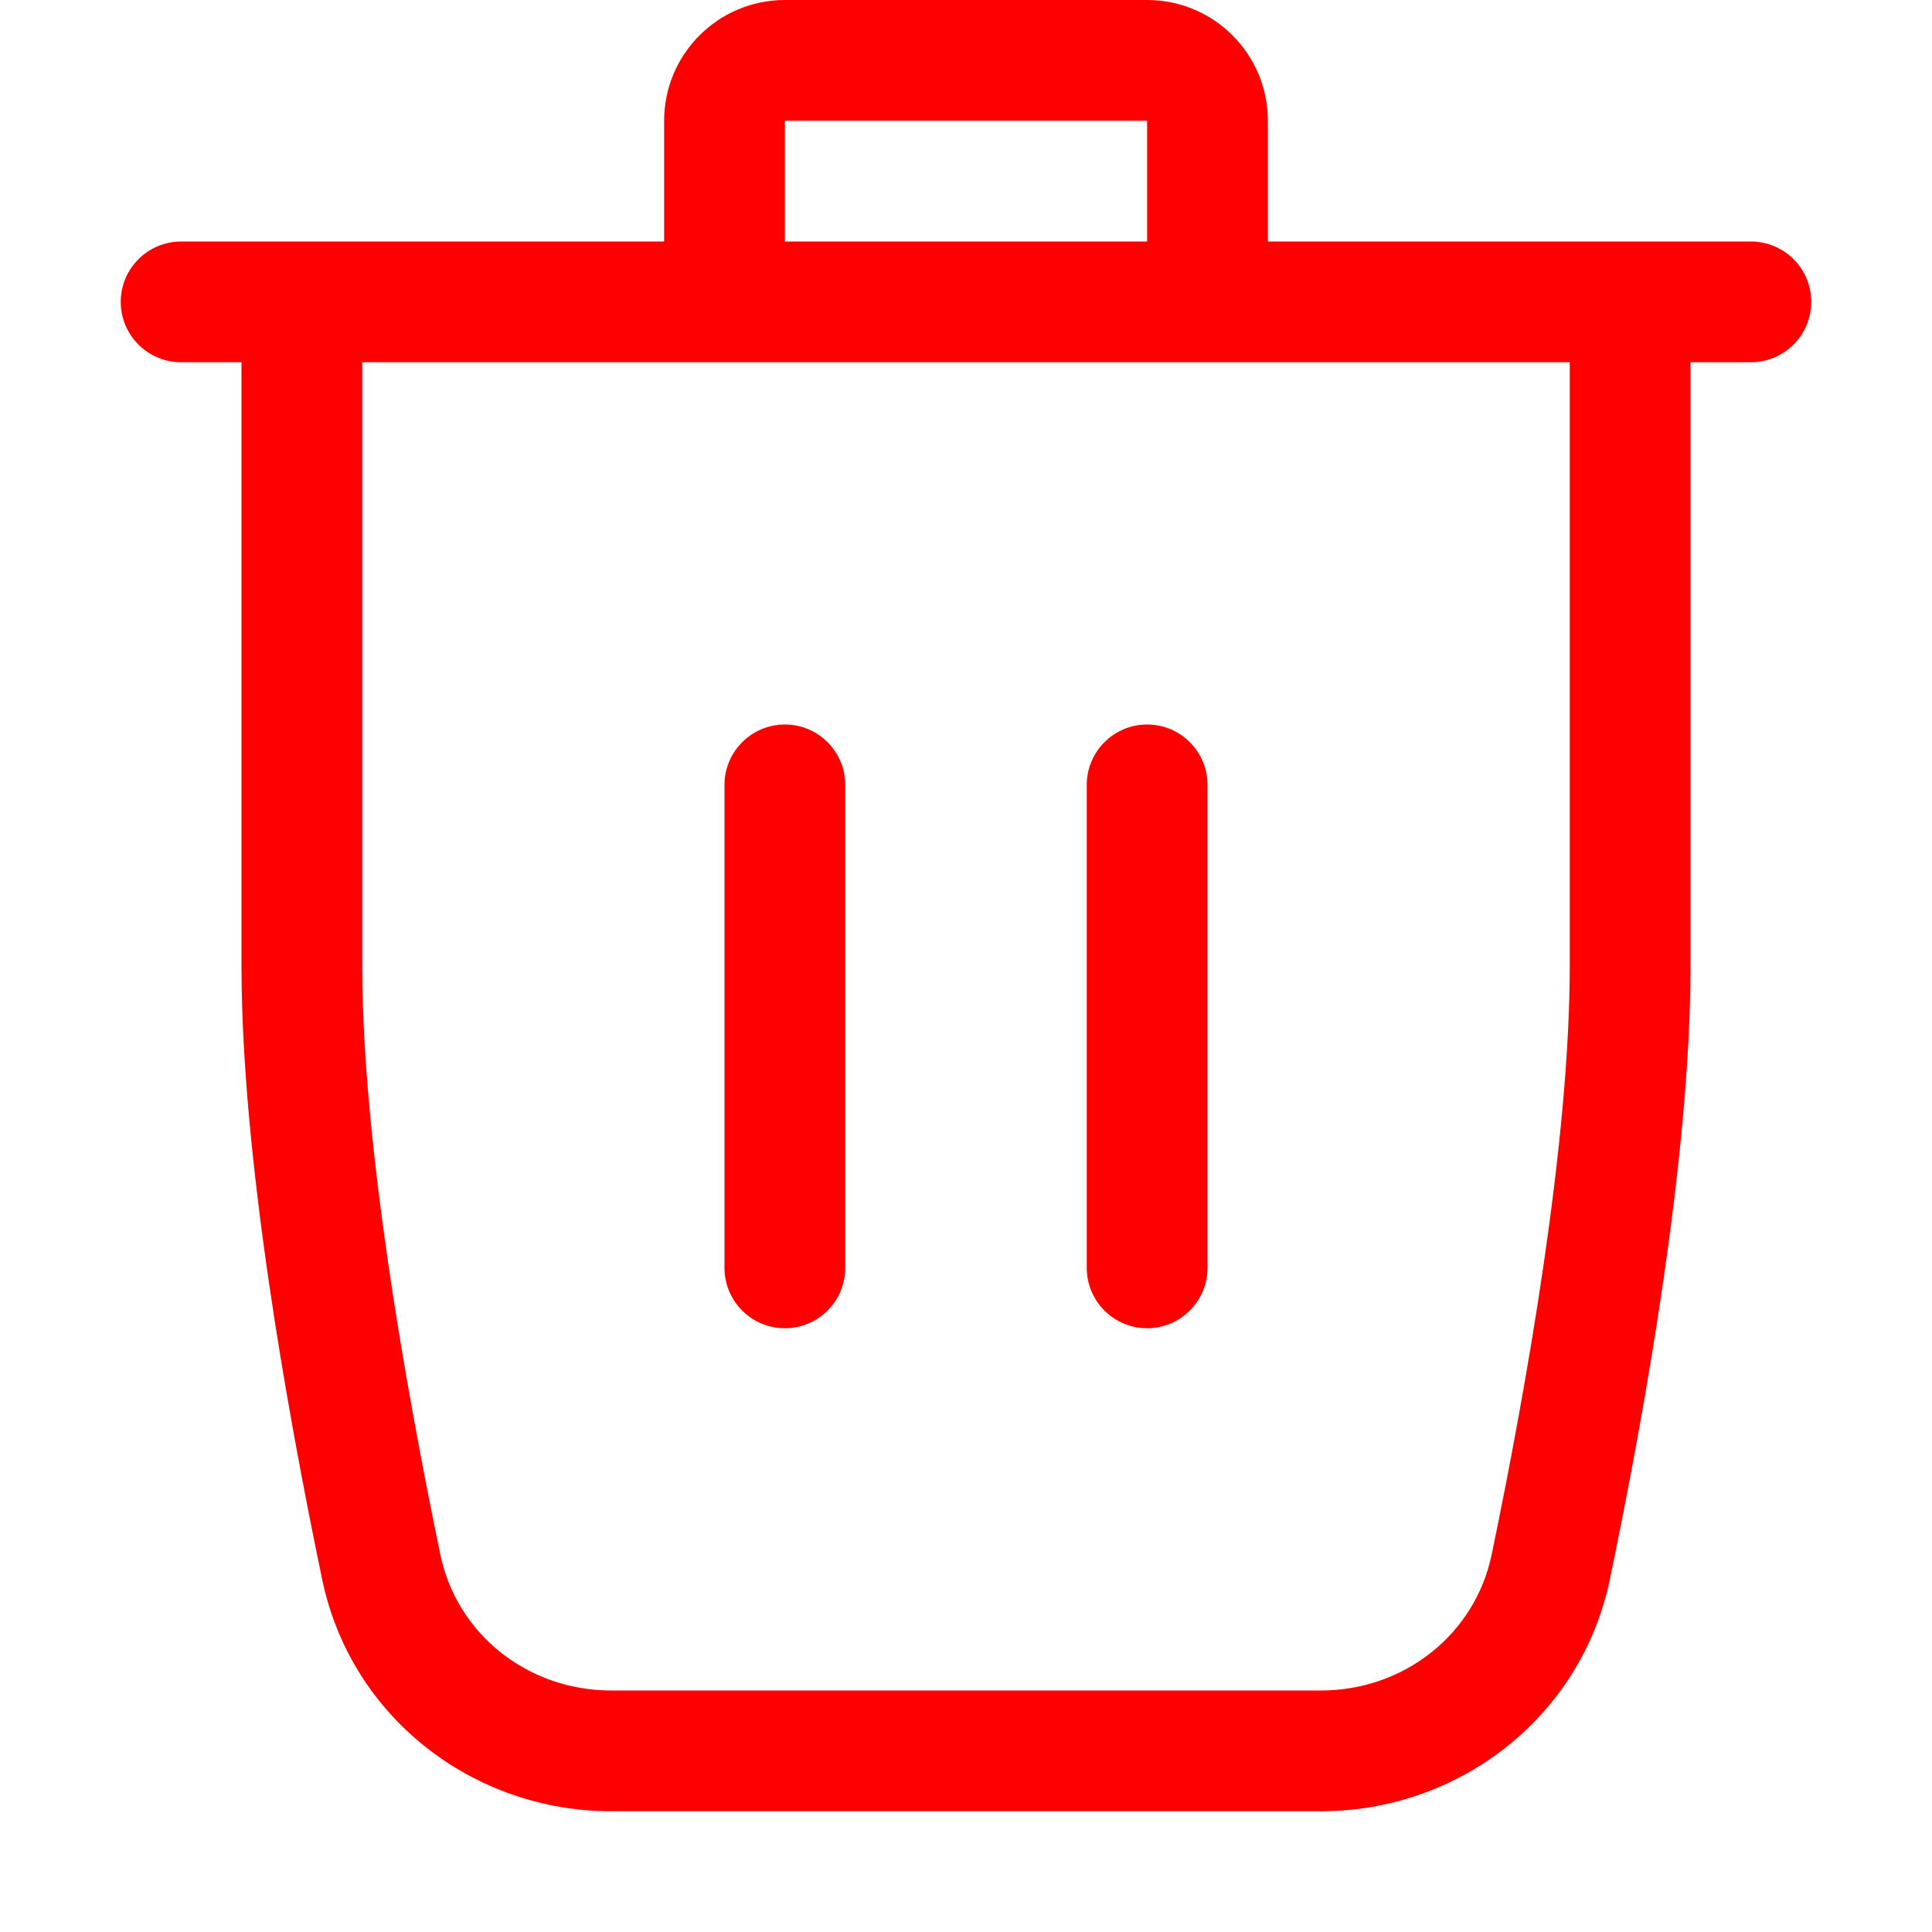 <svg width="16" height="16" viewBox="0 0 16 16" fill="none" xmlns="http://www.w3.org/2000/svg">
<g id="viewbox">
<g id="glyph">
<path d="M7 6.5C7 6.224 6.776 6 6.5 6C6.224 6 6 6.224 6 6.5V10.5C6 10.776 6.224 11 6.5 11C6.776 11 7 10.776 7 10.5V6.5Z" fill="#FF0000"/>
<path d="M10 6.5C10 6.224 9.776 6 9.5 6C9.224 6 9 6.224 9 6.5V10.5C9 10.776 9.224 11 9.5 11C9.776 11 10 10.776 10 10.5V6.5Z" fill="#FF0000"/>
<path fill-rule="evenodd" clip-rule="evenodd" d="M6.5 0C5.948 0 5.5 0.448 5.5 1V2H1.5C1.224 2 1 2.224 1 2.5C1 2.776 1.224 3 1.5 3H2V8C2 9.573 2.378 11.687 2.668 13.08C2.905 14.22 3.917 15 5.062 15H10.938C12.083 15 13.095 14.22 13.332 13.08C13.622 11.687 14 9.573 14 8V3H14.5C14.776 3 15 2.776 15 2.5C15 2.224 14.776 2 14.5 2H10.5V1C10.5 0.448 10.052 0 9.5 0H6.5ZM9.5 2H6.5V1H9.5V2ZM3 3H13V8C13 9.46 12.642 11.484 12.353 12.876C12.216 13.533 11.63 14 10.938 14H5.062C4.37 14 3.784 13.533 3.647 12.876C3.358 11.484 3 9.46 3 8V3Z" fill="#FF0000"/>
</g>
</g>
</svg>
